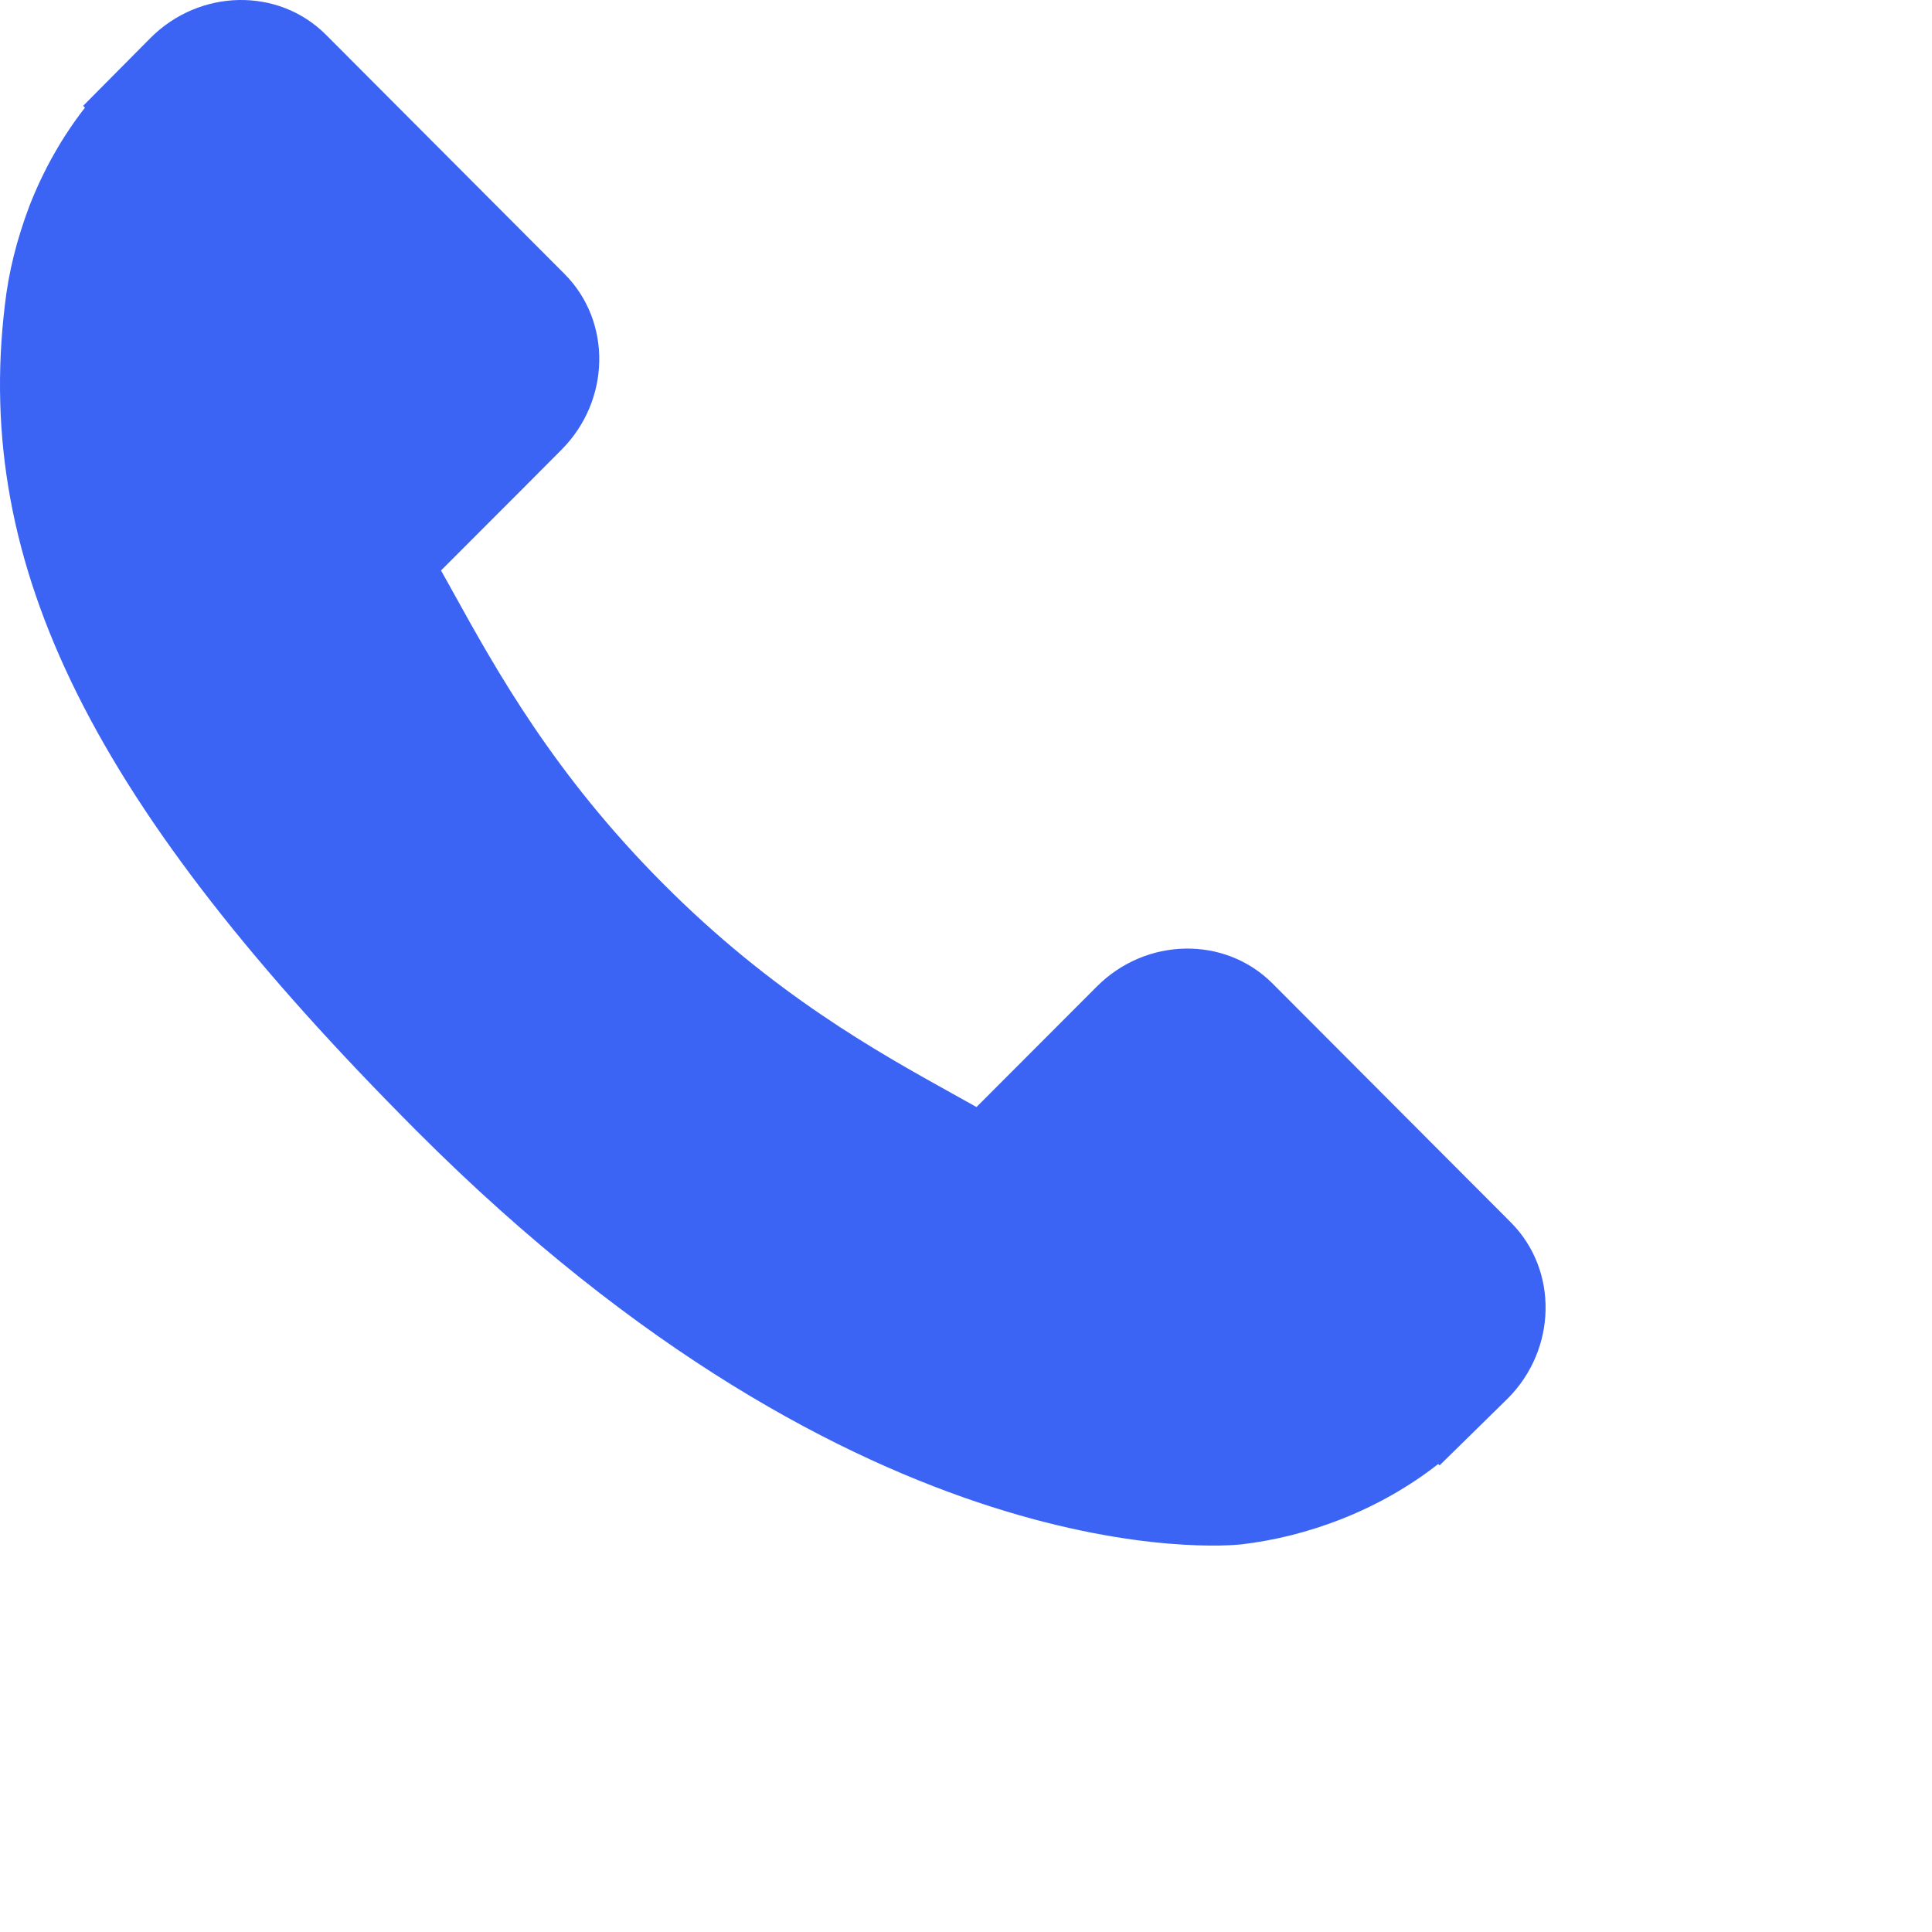 <svg width="50" height="50" viewBox="0 0 50 50" fill="none" xmlns="http://www.w3.org/2000/svg">
<path d="M39.103 31.638L32.926 25.446C31.695 24.218 29.658 24.255 28.385 25.532L25.272 28.65C25.076 28.542 24.872 28.428 24.658 28.308C22.693 27.216 20.003 25.721 17.173 22.881C14.334 20.037 12.84 17.336 11.748 15.365C11.632 15.156 11.522 14.955 11.413 14.764L13.501 12.674L14.528 11.643C15.804 10.365 15.839 8.323 14.611 7.091L8.434 0.898C7.206 -0.332 5.168 -0.294 3.893 0.984L2.152 2.739L2.199 2.786C1.615 3.533 1.127 4.394 0.764 5.323C0.43 6.207 0.221 7.05 0.126 7.895C-0.689 14.673 2.401 20.867 10.787 29.272C22.379 40.89 31.721 40.012 32.124 39.969C33.002 39.864 33.843 39.654 34.698 39.321C35.616 38.962 36.475 38.473 37.219 37.89L37.257 37.923L39.021 36.192C40.294 34.914 40.33 32.872 39.103 31.638Z" fill="#3B64F5"/>
</svg>
